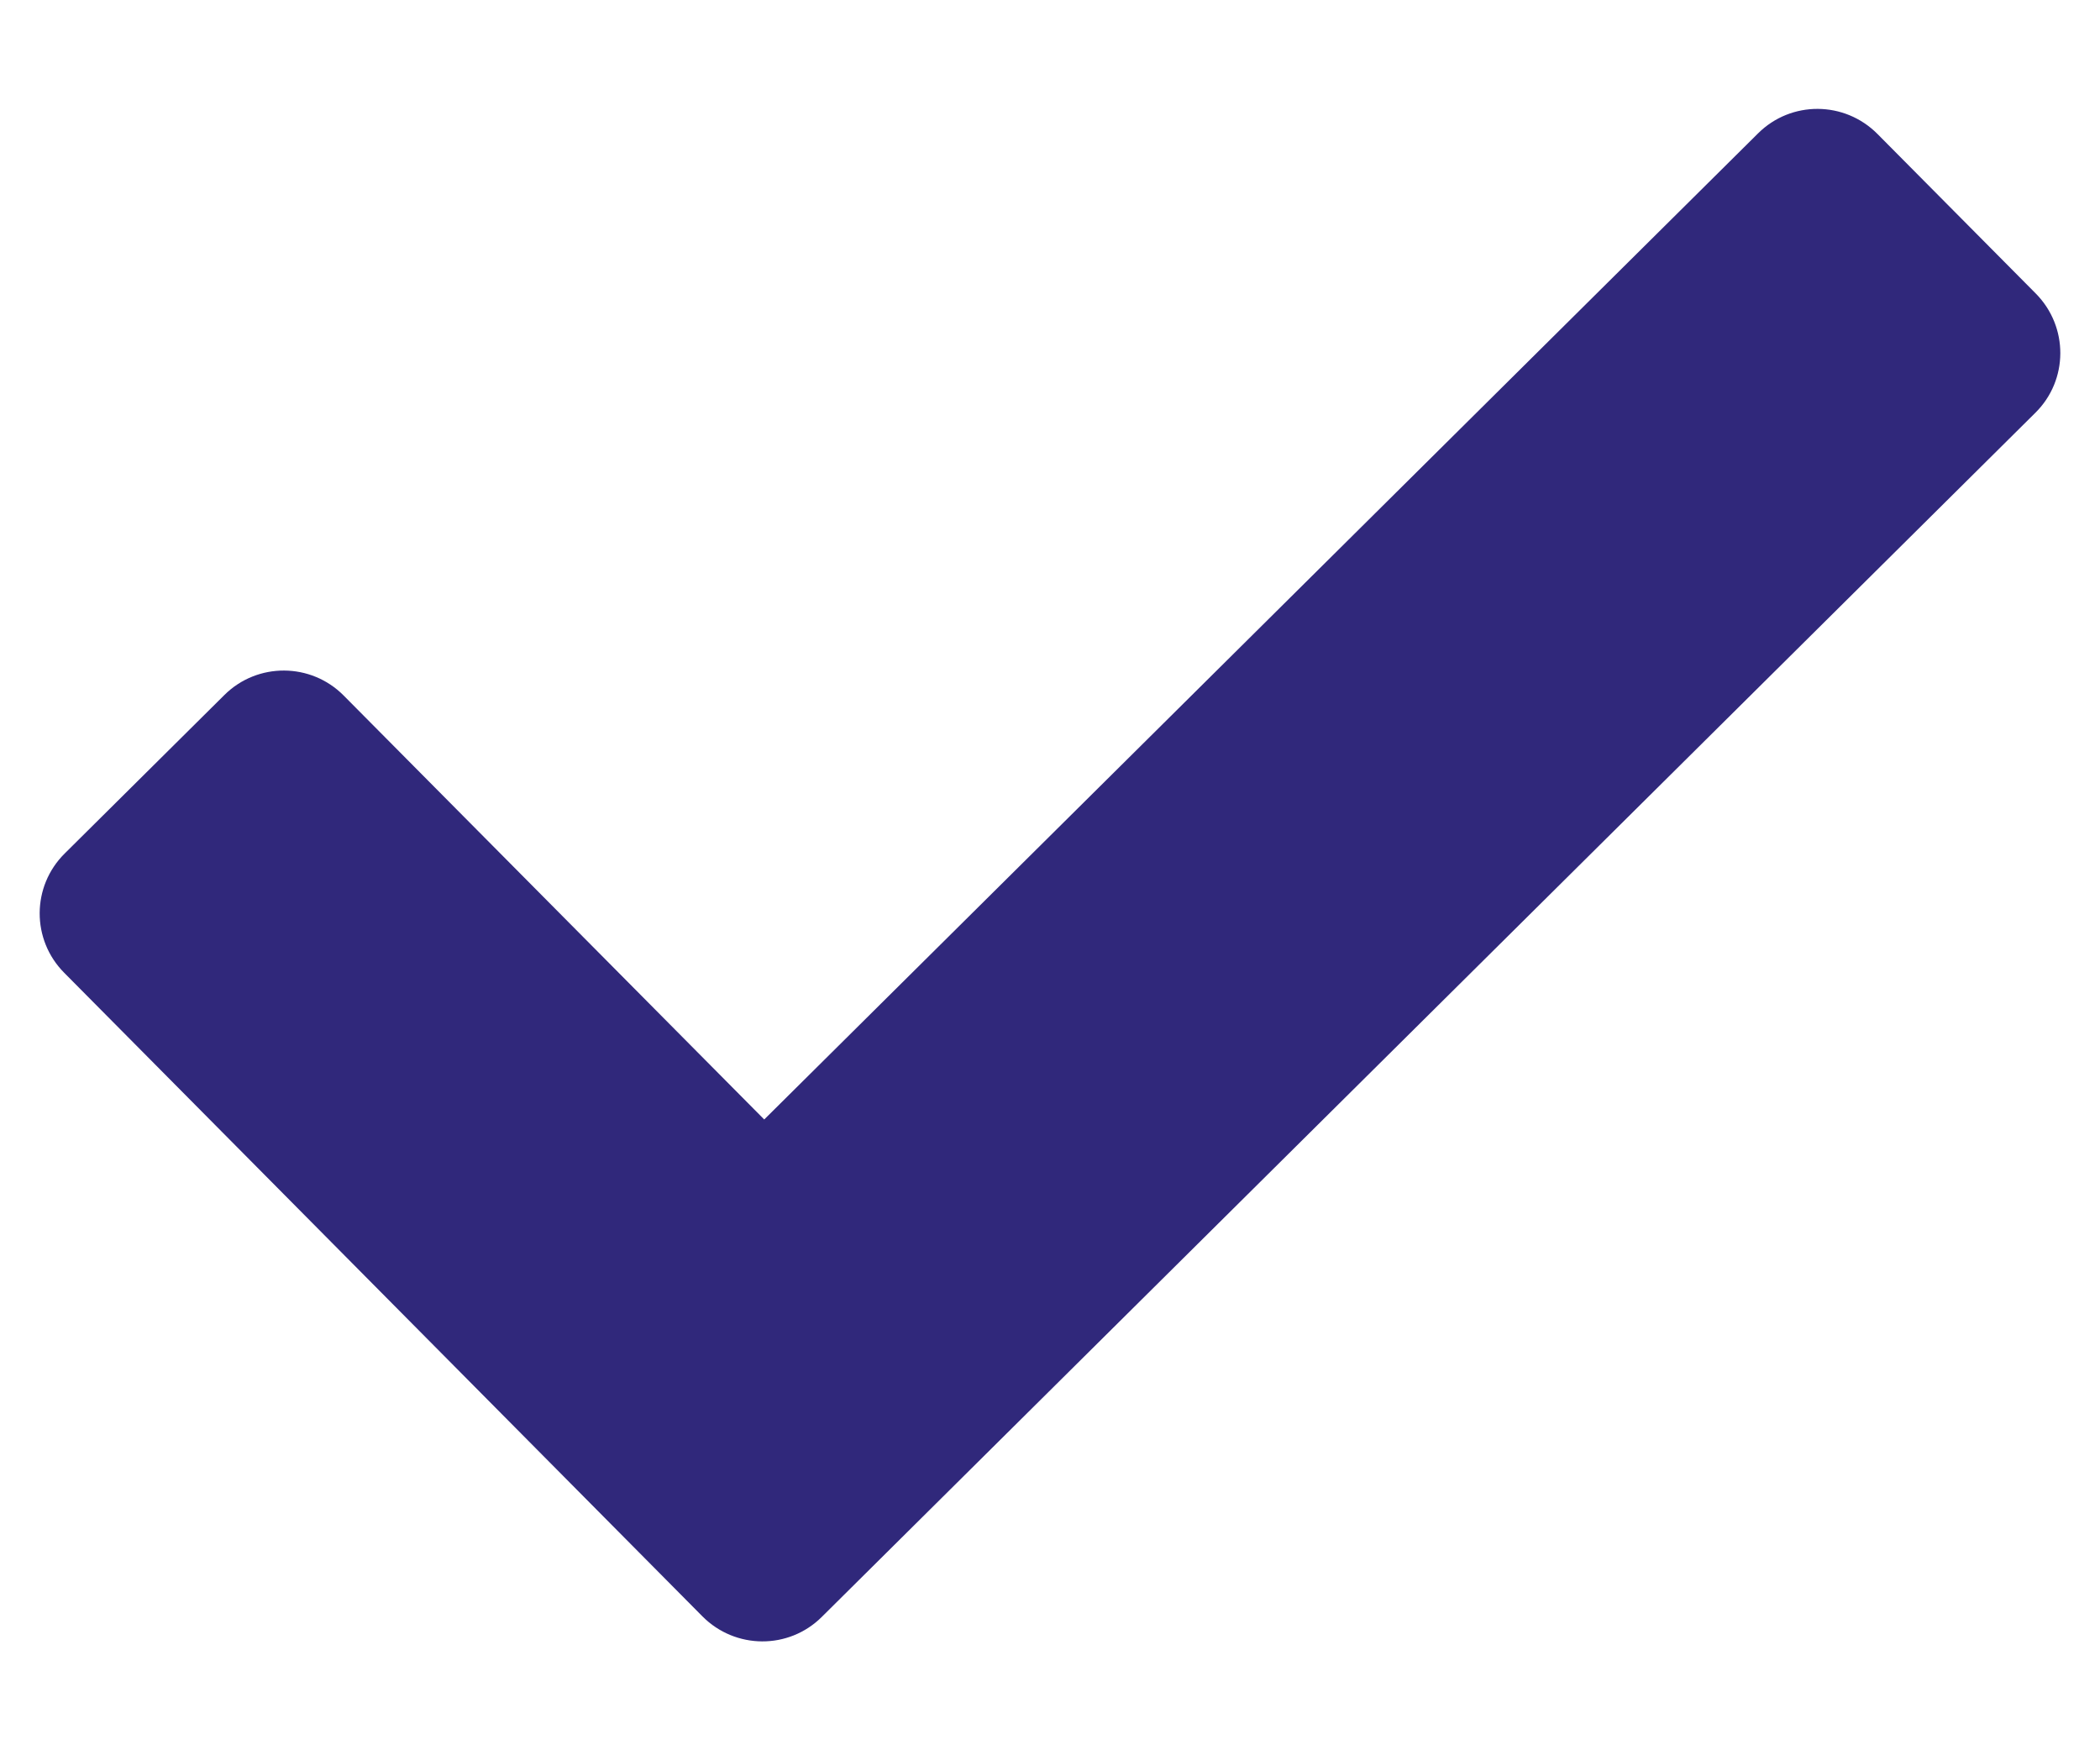 <?xml version="1.0" encoding="UTF-8"?>
<svg width="12px" height="10px" viewBox="0 0 12 10" version="1.1" xmlns="http://www.w3.org/2000/svg" xmlns:xlink="http://www.w3.org/1999/xlink">
    <!-- Generator: Sketch 61 (89581) - https://sketch.com -->
    <title>check</title>
    <desc>Created with Sketch.</desc>
    <g id="Page-1" stroke="none" stroke-width="1" fill="none" fill-rule="evenodd">
        <g id="Categoria-Filtro" transform="translate(-236, -198)" fill="#30287B" fill-rule="nonzero">
            <g id="check-square-copy" transform="translate(23, 194)">
                <path d="M224.63,6.359 L217.696,13.238 C217.507,13.426 217.202,13.424 217.014,13.235 L213.367,9.558 C213.179,9.369 213.18,9.064 213.37,8.876 L214.282,7.971 C214.471,7.783 214.777,7.785 214.964,7.974 L217.367,10.396 L223.046,4.762 C223.235,4.574 223.54,4.576 223.728,4.765 L224.633,5.677 C224.821,5.867 224.82,6.172 224.63,6.359 Z" id="check"></path>
            </g>
        </g>
    </g>
</svg>